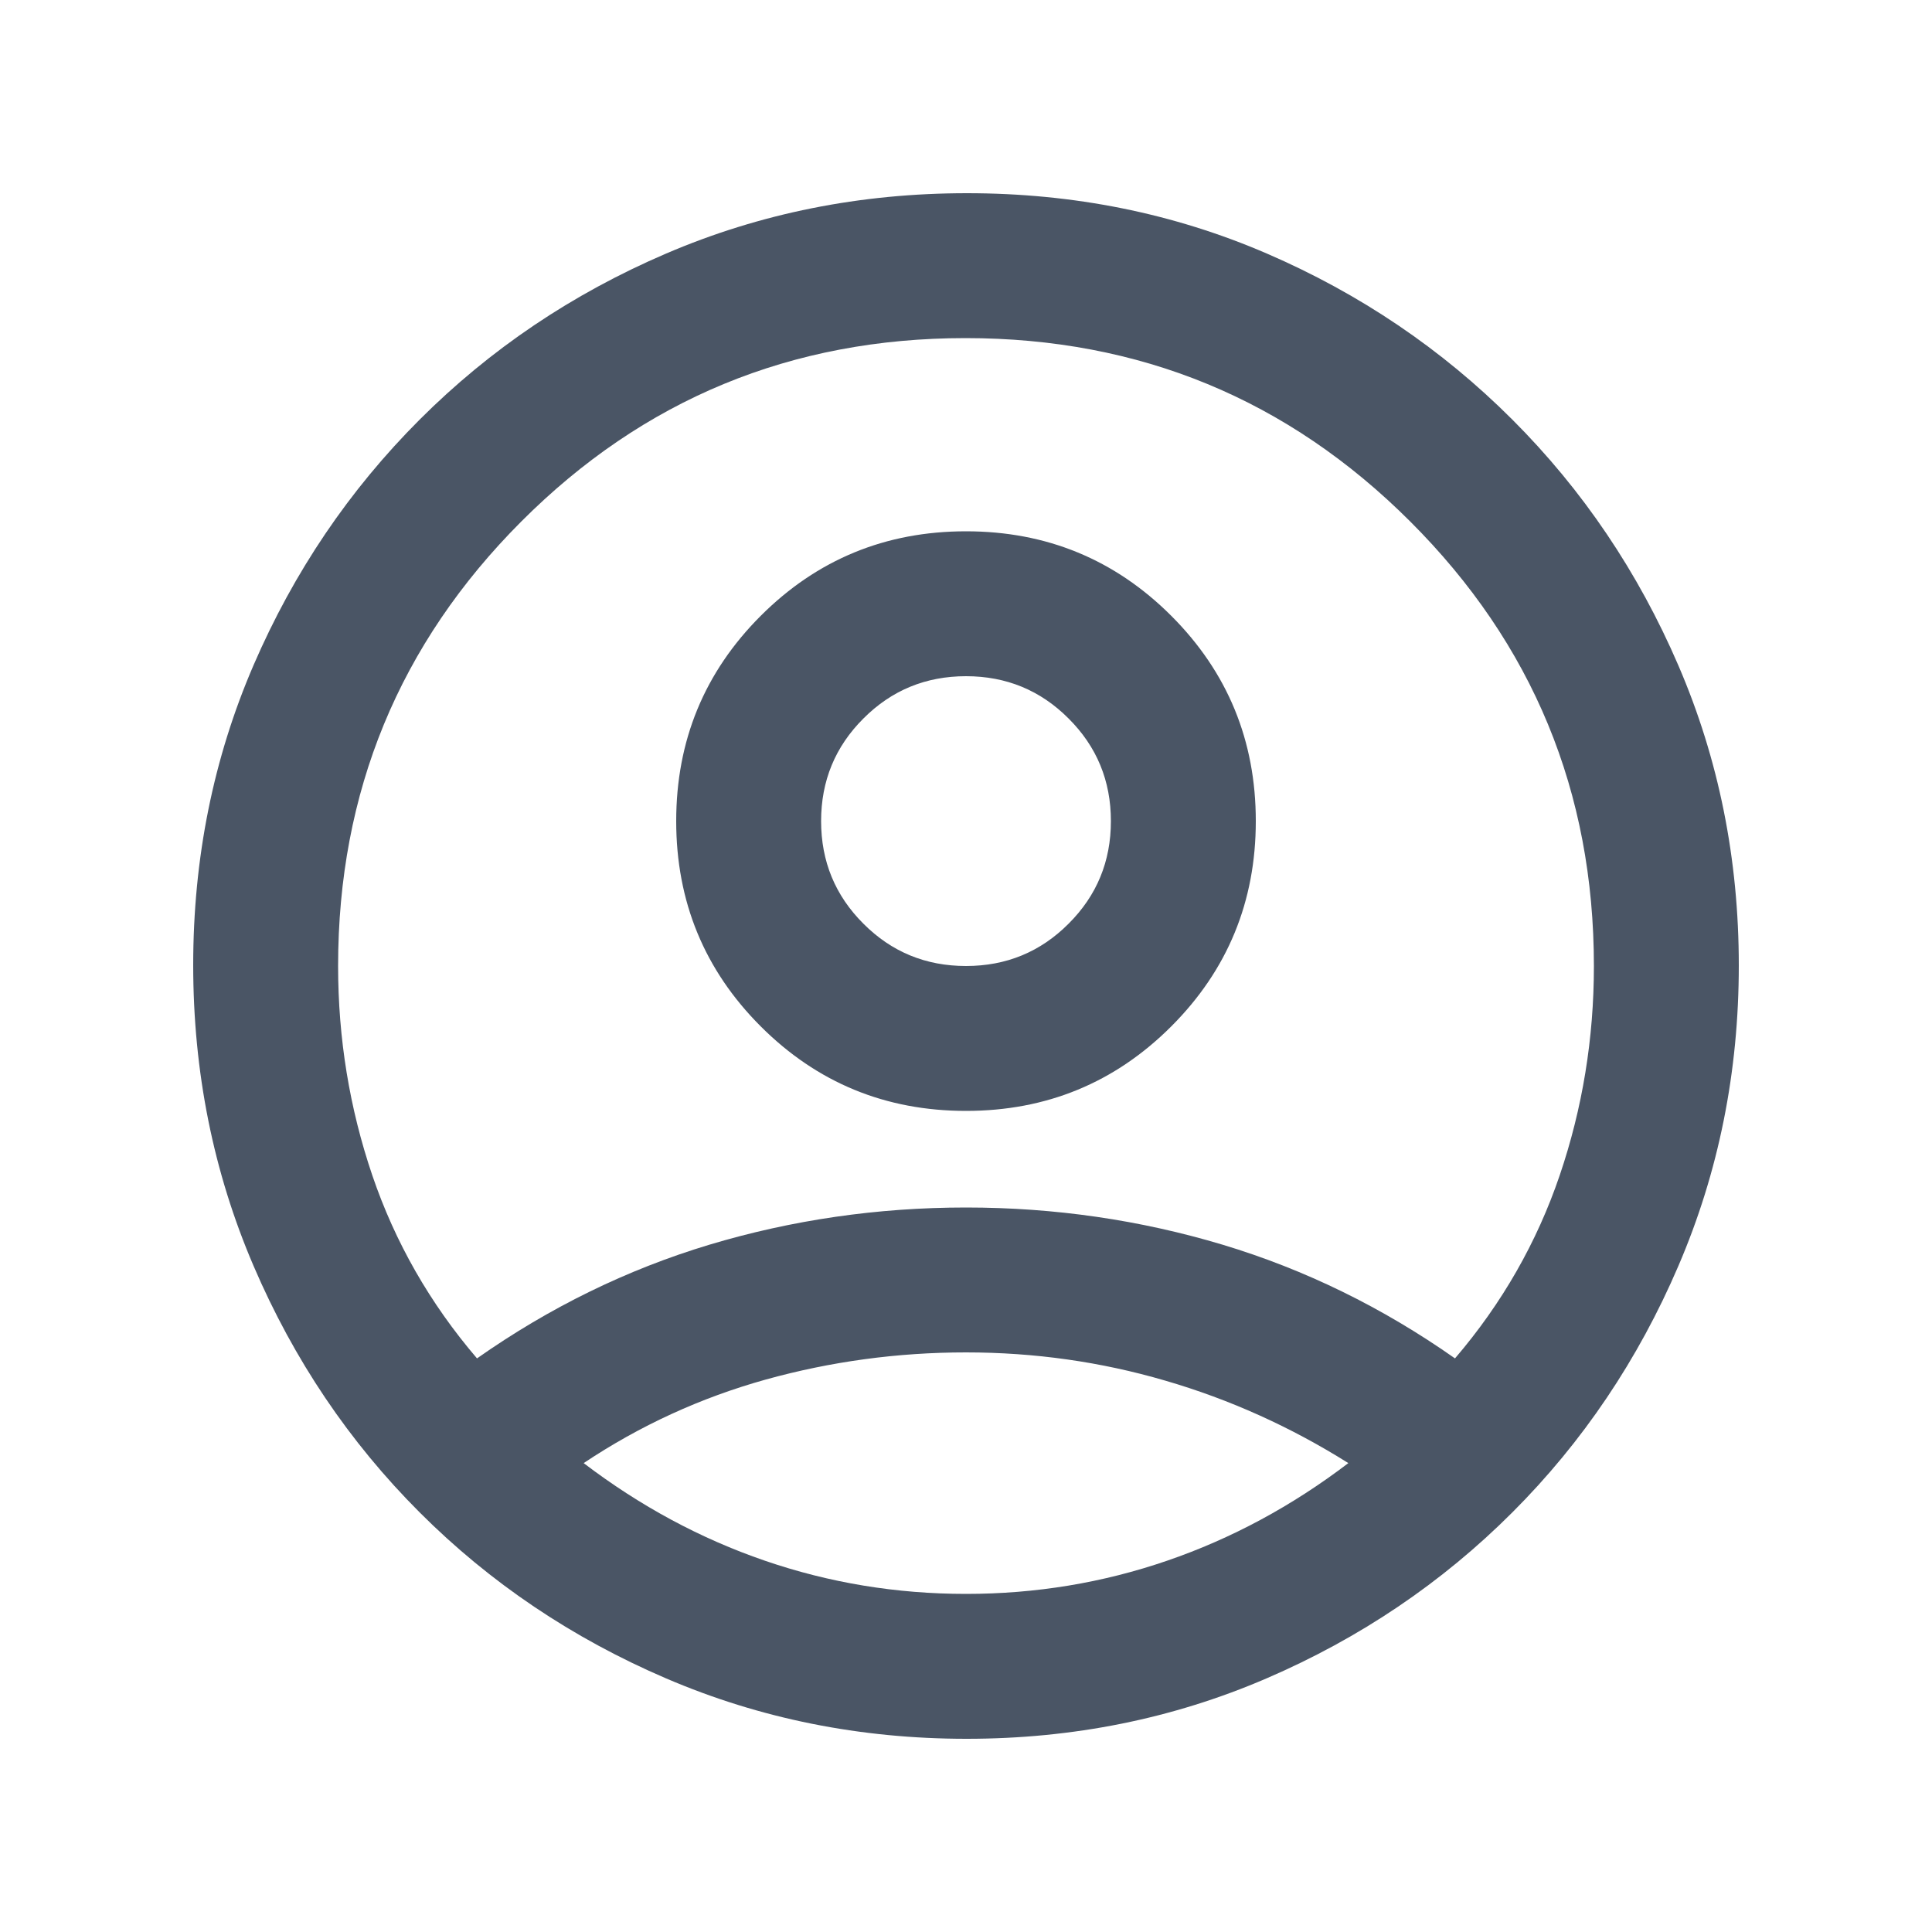 <svg width="20" height="20" viewBox="0 0 20 20" fill="none" xmlns="http://www.w3.org/2000/svg">
<mask id="mask0_83_1633" style="mask-type:alpha" maskUnits="userSpaceOnUse" x="0" y="0" width="20" height="20">
<rect width="20" height="20" fill="#D9D9D9"/>
</mask>
<g mask="url(#mask0_83_1633)">
<path d="M4.938 14.062C5.688 13.535 6.49 13.142 7.344 12.885C8.198 12.629 9.083 12.5 10 12.5C10.917 12.5 11.802 12.629 12.656 12.885C13.51 13.142 14.312 13.535 15.062 14.062C15.549 13.493 15.91 12.861 16.146 12.167C16.382 11.472 16.5 10.75 16.5 10C16.5 8.199 15.867 6.665 14.599 5.399C13.332 4.133 11.798 3.5 9.995 3.5C8.193 3.5 6.66 4.133 5.396 5.399C4.132 6.665 3.5 8.199 3.5 10C3.5 10.75 3.618 11.472 3.854 12.167C4.09 12.861 4.451 13.493 4.938 14.062ZM10 11.5C9.167 11.5 8.458 11.208 7.875 10.625C7.292 10.042 7 9.333 7 8.5C7 7.667 7.292 6.958 7.875 6.375C8.458 5.792 9.167 5.5 10 5.5C10.833 5.5 11.542 5.792 12.125 6.375C12.708 6.958 13 7.667 13 8.5C13 9.333 12.708 10.042 12.125 10.625C11.542 11.208 10.833 11.5 10 11.5ZM10.006 18C8.905 18 7.868 17.792 6.896 17.375C5.924 16.958 5.073 16.385 4.344 15.656C3.615 14.927 3.042 14.077 2.625 13.105C2.208 12.133 2 11.095 2 9.99C2 8.886 2.208 7.851 2.625 6.885C3.042 5.92 3.615 5.073 4.344 4.344C5.073 3.615 5.923 3.042 6.895 2.625C7.867 2.208 8.905 2 10.01 2C11.114 2 12.149 2.208 13.115 2.625C14.08 3.042 14.927 3.615 15.656 4.344C16.385 5.073 16.958 5.922 17.375 6.89C17.792 7.858 18 8.893 18 9.994C18 11.095 17.792 12.132 17.375 13.104C16.958 14.076 16.385 14.927 15.656 15.656C14.927 16.385 14.078 16.958 13.11 17.375C12.142 17.792 11.107 18 10.006 18ZM10 16.5C10.722 16.5 11.417 16.385 12.083 16.156C12.75 15.927 13.375 15.59 13.958 15.146C13.361 14.771 12.729 14.486 12.062 14.292C11.396 14.097 10.708 14 10 14C9.292 14 8.601 14.094 7.927 14.281C7.253 14.469 6.625 14.757 6.042 15.146C6.625 15.59 7.25 15.927 7.917 16.156C8.583 16.385 9.278 16.5 10 16.5ZM10 10C10.417 10 10.771 9.854 11.062 9.562C11.354 9.271 11.5 8.917 11.5 8.5C11.5 8.083 11.354 7.729 11.062 7.438C10.771 7.146 10.417 7 10 7C9.583 7 9.229 7.146 8.938 7.438C8.646 7.729 8.5 8.083 8.5 8.5C8.5 8.917 8.646 9.271 8.938 9.562C9.229 9.854 9.583 10 10 10Z" fill="#4A5565"/>
</g>
</svg>
